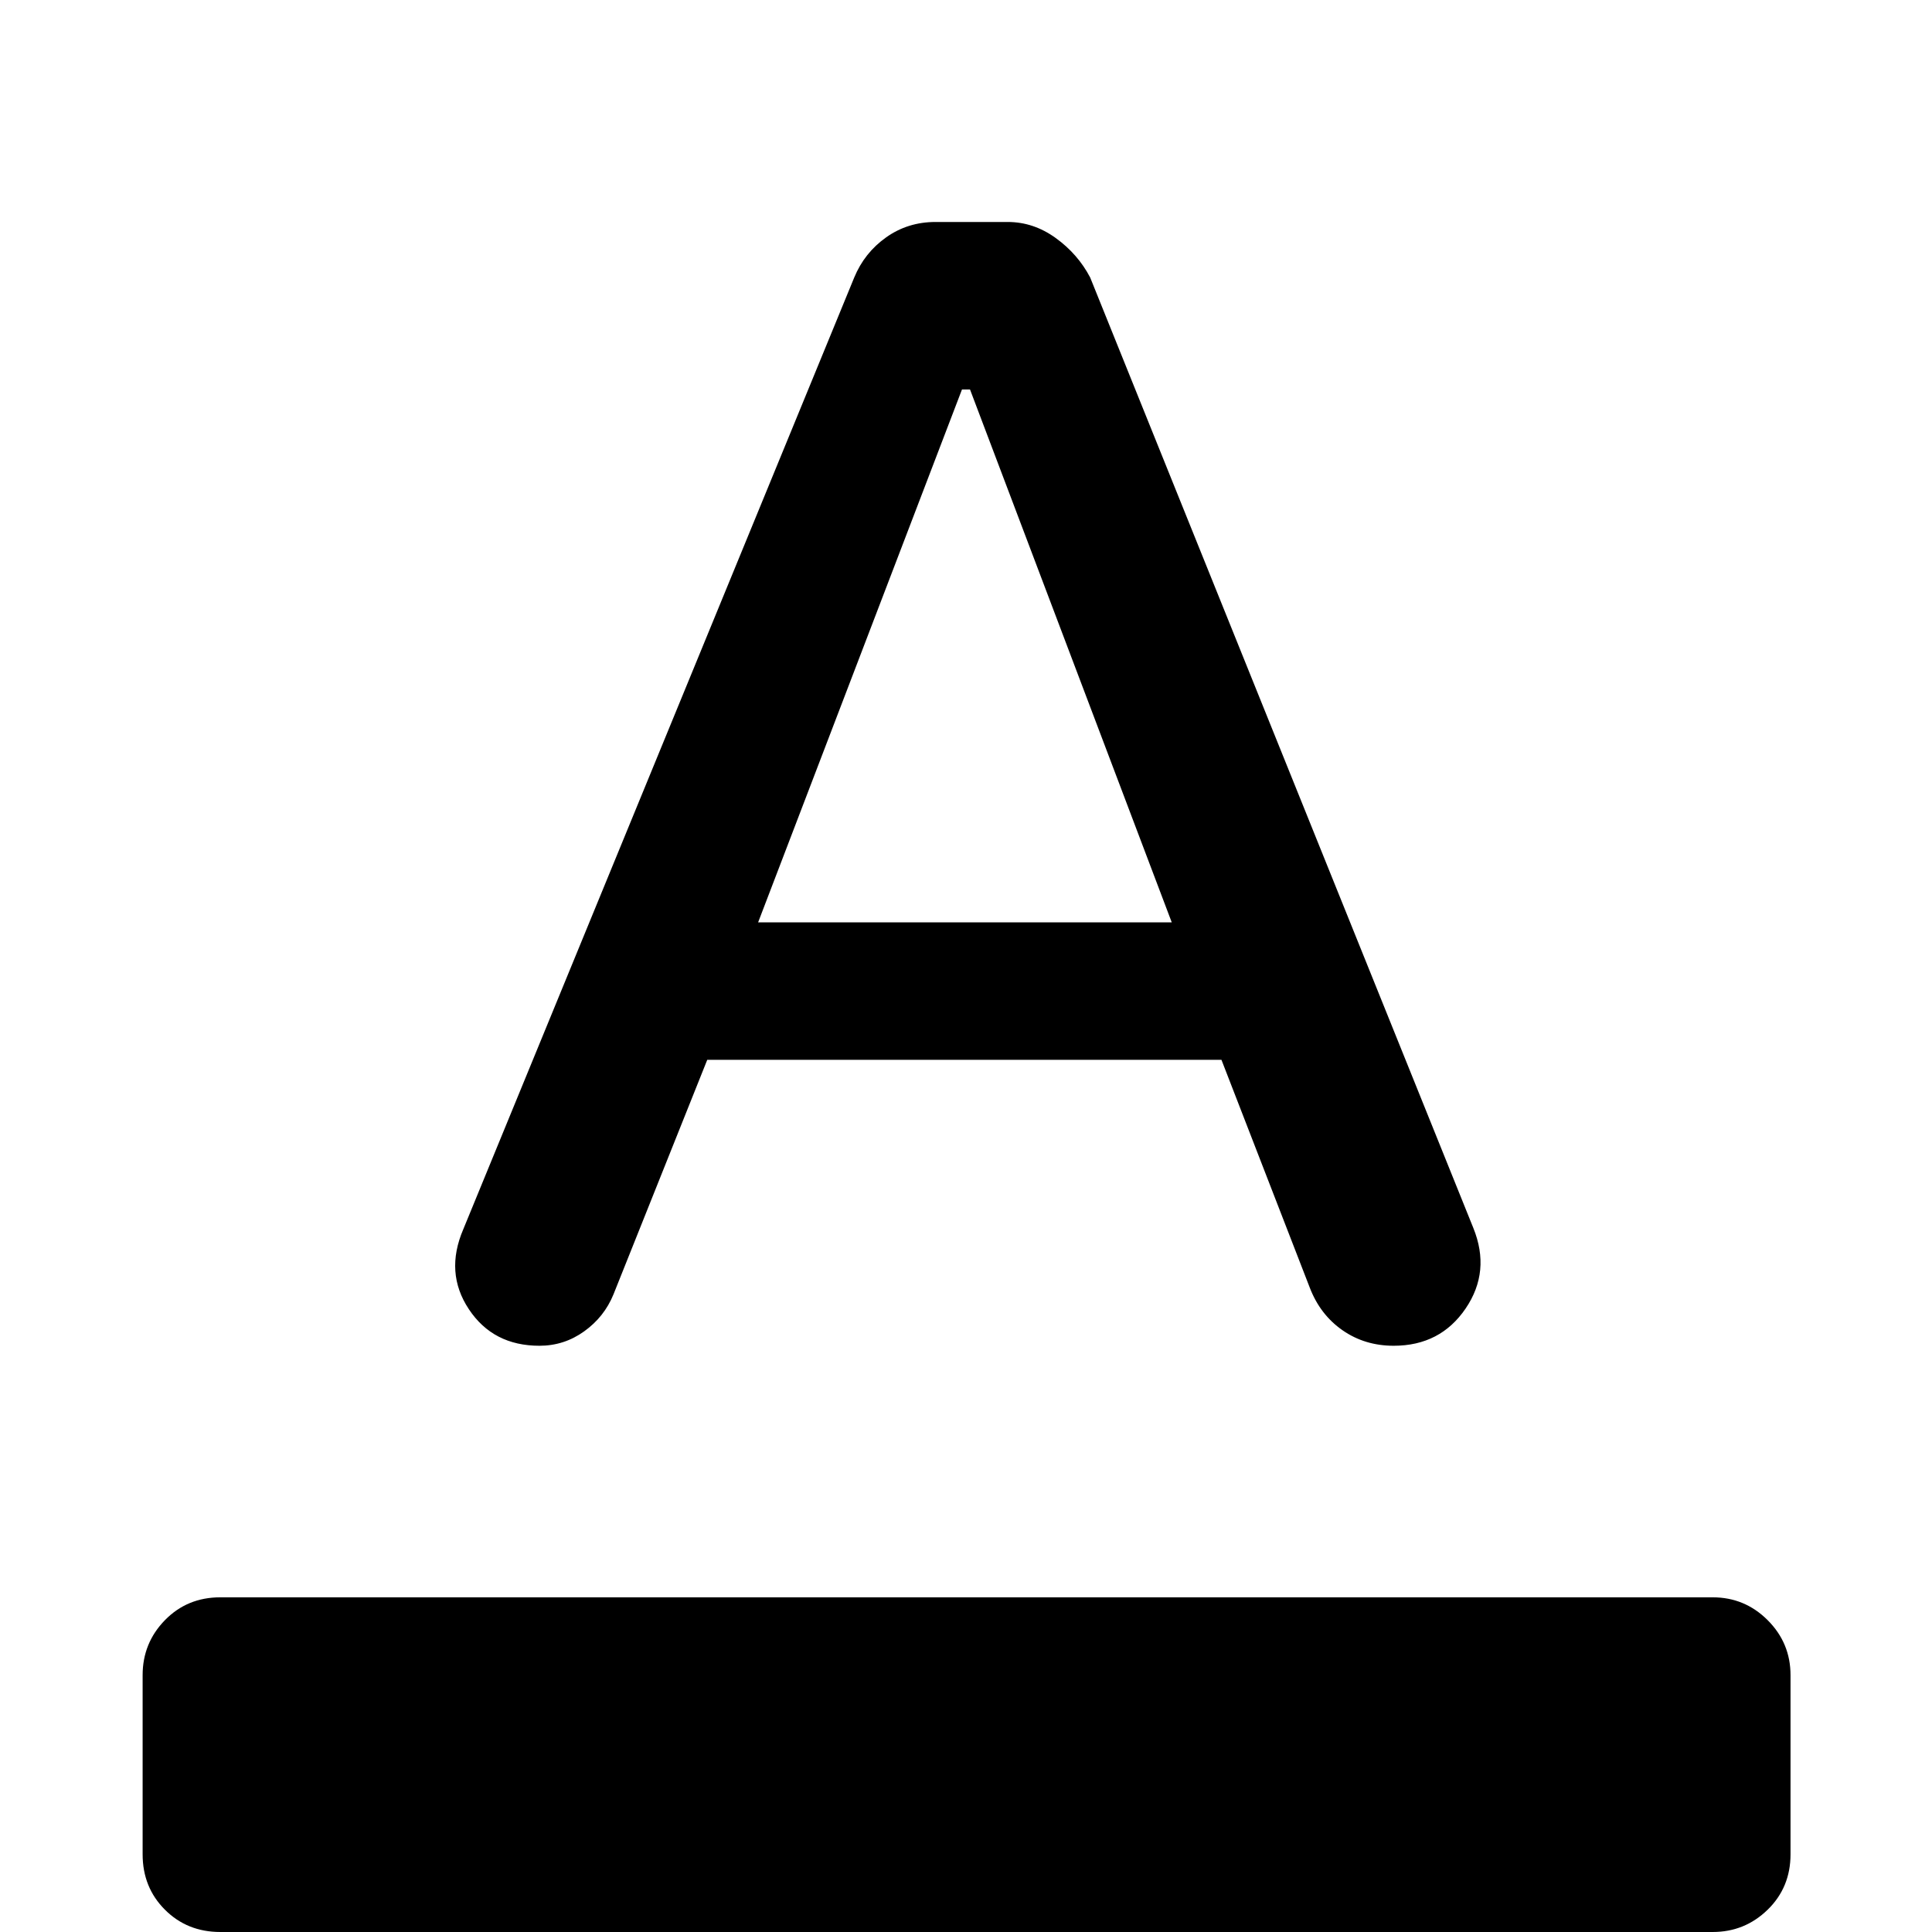 <svg xmlns="http://www.w3.org/2000/svg" height="48" viewBox="0 -960 960 960" width="48"><path d="M109.48 0Q93.02 0 81.95-11.08 70.87-22.15 70.87-38.61v-89.02q0-15.96 11.08-27.32 11.07-11.35 27.53-11.35h741.54q15.96 0 27.32 11.35 11.36 11.36 11.36 27.32v89.02q0 16.46-11.36 27.53Q866.98 0 851.02 0H109.48Zm158.56-291.3q-23.02 0-35.06-18.15-12.05-18.14-2.78-39.73l194.26-472.93q5.06-12.26 15.82-19.92 10.76-7.67 24.59-7.67h35.85q12.82 0 23.83 7.95 11.02 7.95 17.15 19.64l190.37 472.24q8.76 21.59-3.82 40.08t-35.73 18.49q-14.39 0-25.47-7.73-11.07-7.73-16.2-21.06l-43.92-113.3h-255.5l-46.6 116.56q-4.57 11.2-14.55 18.36-9.98 7.17-22.24 7.17ZM376.7-501.67h205.54L482-766.46h-4L376.7-501.67Z"/></svg>
